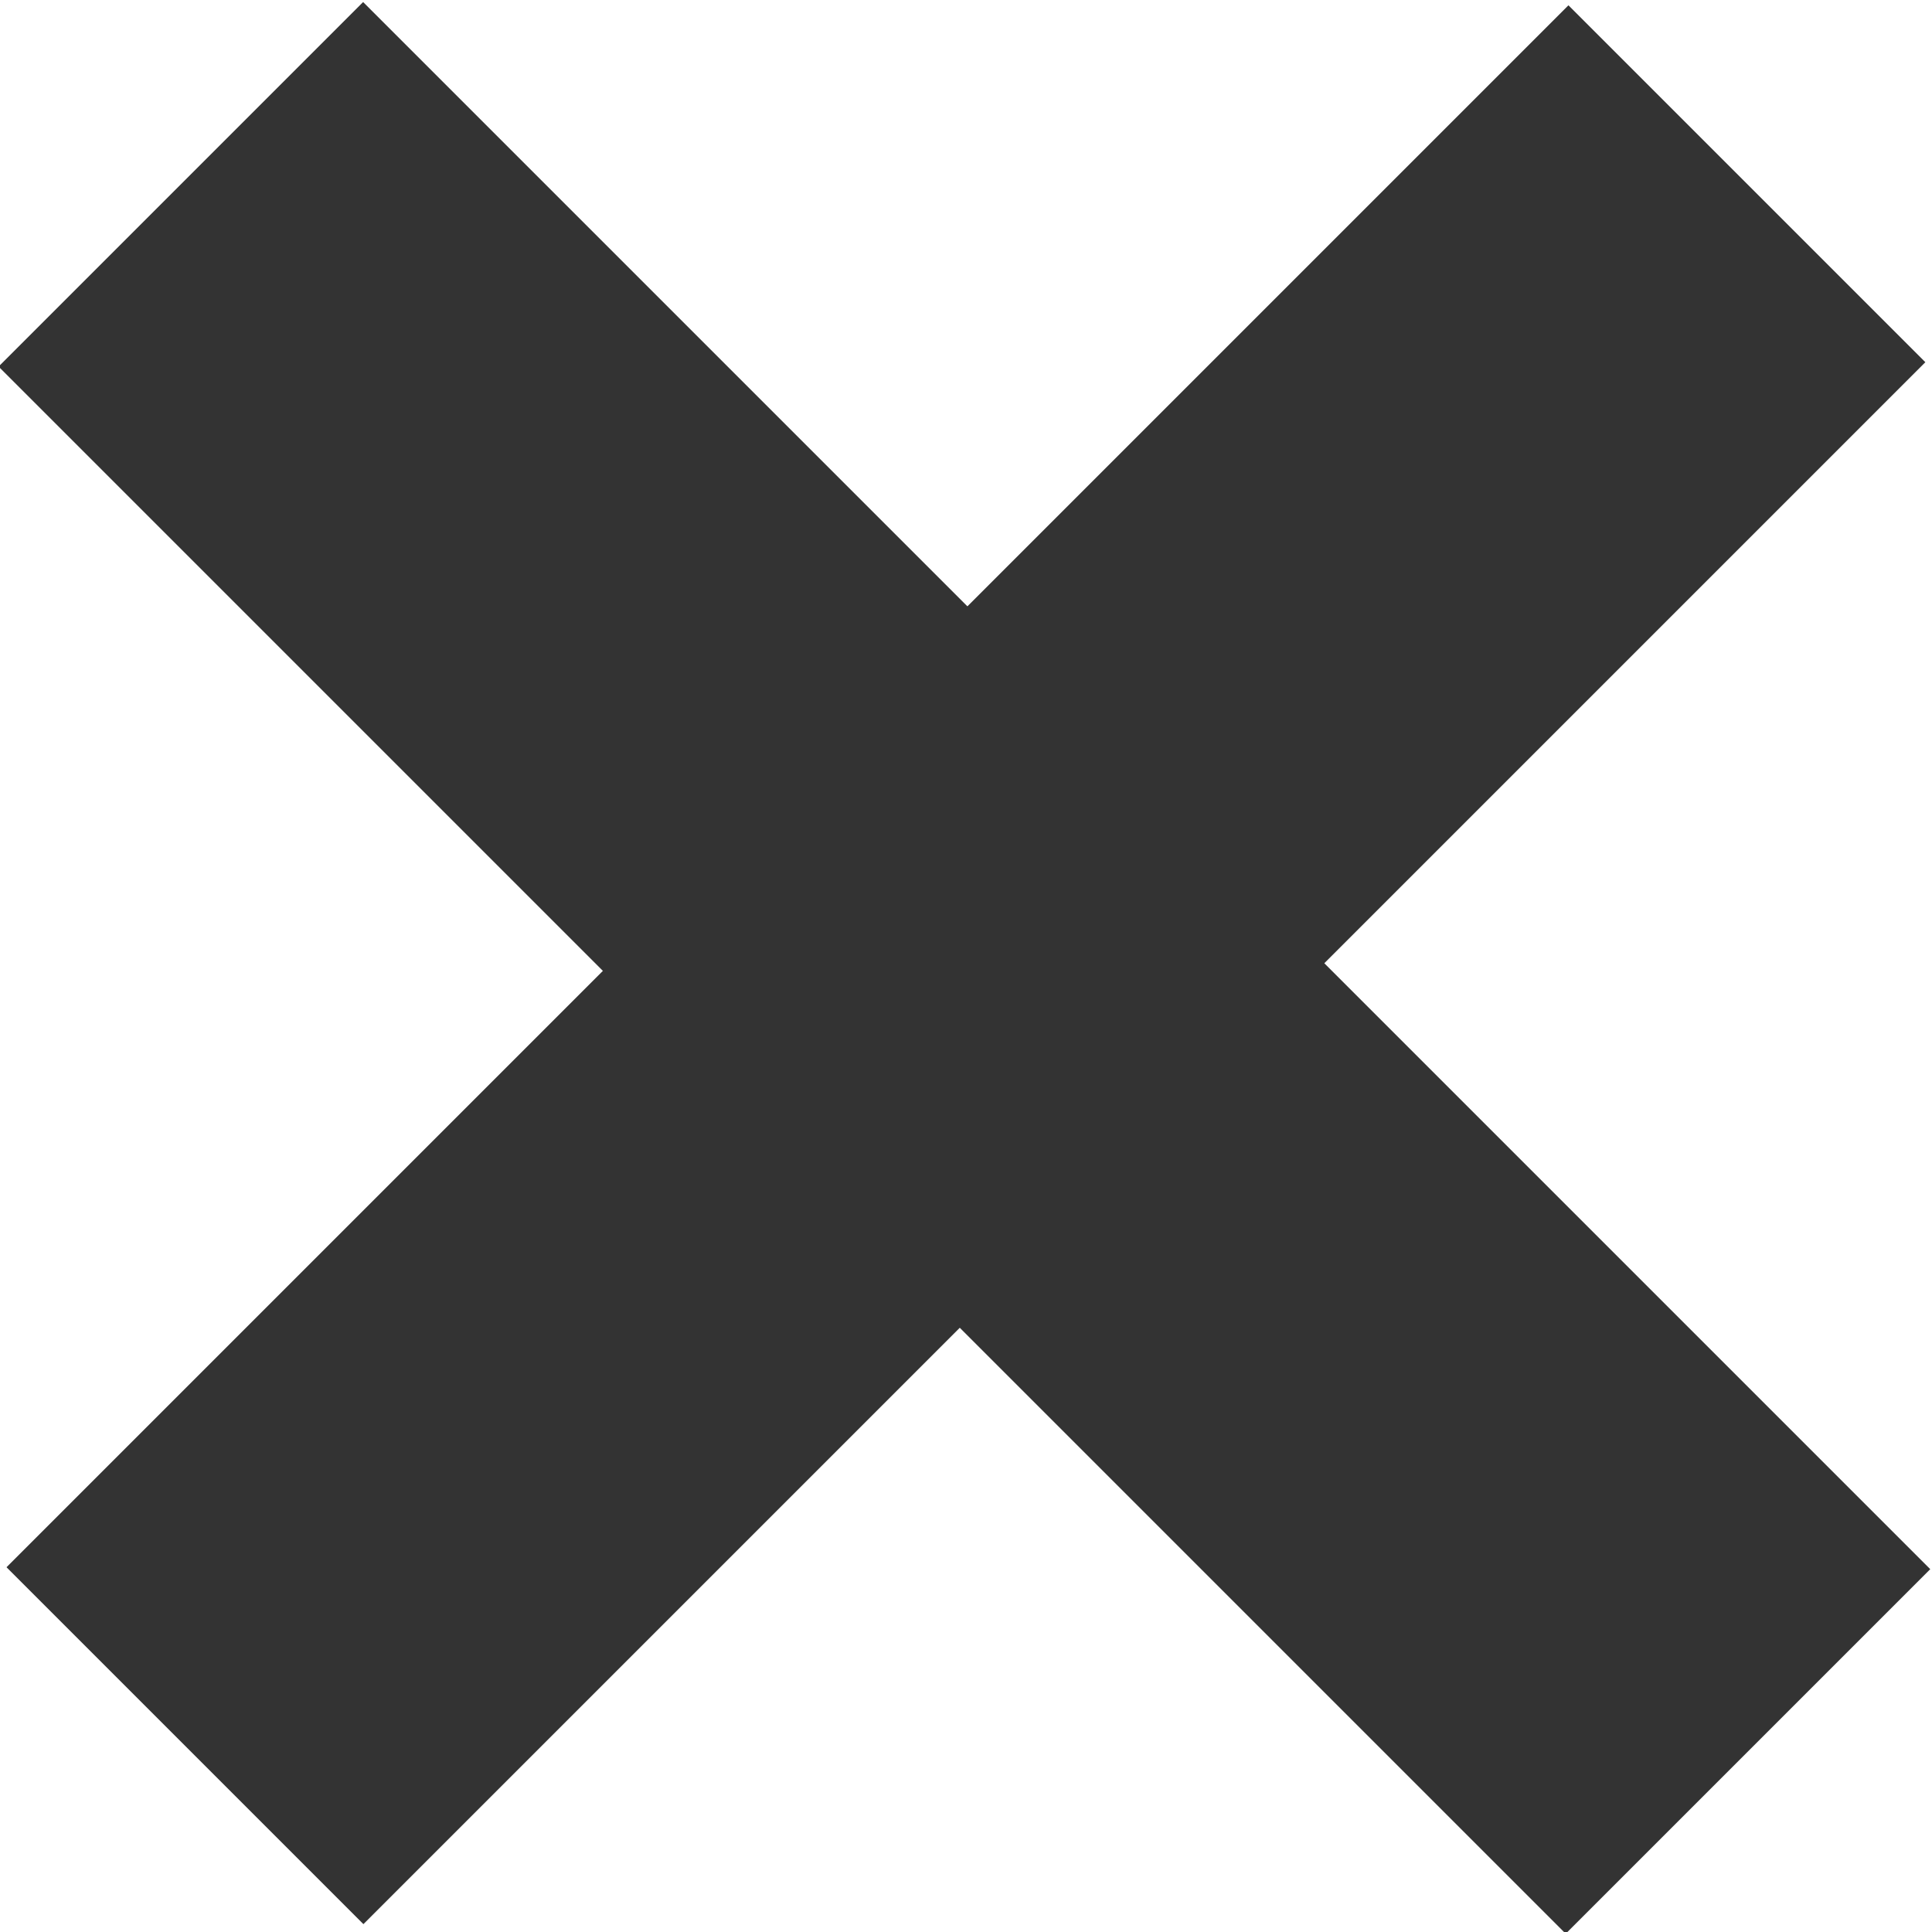 <svg id="svg2" xmlns:rdf="http://www.w3.org/1999/02/22-rdf-syntax-ns#" xmlns="http://www.w3.org/2000/svg" height="100%" width="100%" version="1.1" xmlns:cc="http://creativecommons.org/ns#" xmlns:dc="http://purl.org/dc/elements/1.1/" viewBox="0 0 100 100">
<g id="g4" fill="#333" transform="translate(1.6070524e-5,-952.362)">
<g id="g6" transform="translate(-735.82,643.939)" fill="#333">
<rect id="rect8" transform="matrix(0.707,-0.707,0.707,0.707,0,0)" height="114.73" width="26.688" y="751.87" x="288.79"/>
<rect id="rect10" transform="matrix(0.707,-0.707,0.707,0.707,0,0)" height="26.129" width="114.35" y="796.11" x="245.13"/>
</g>
</g>
</svg>
